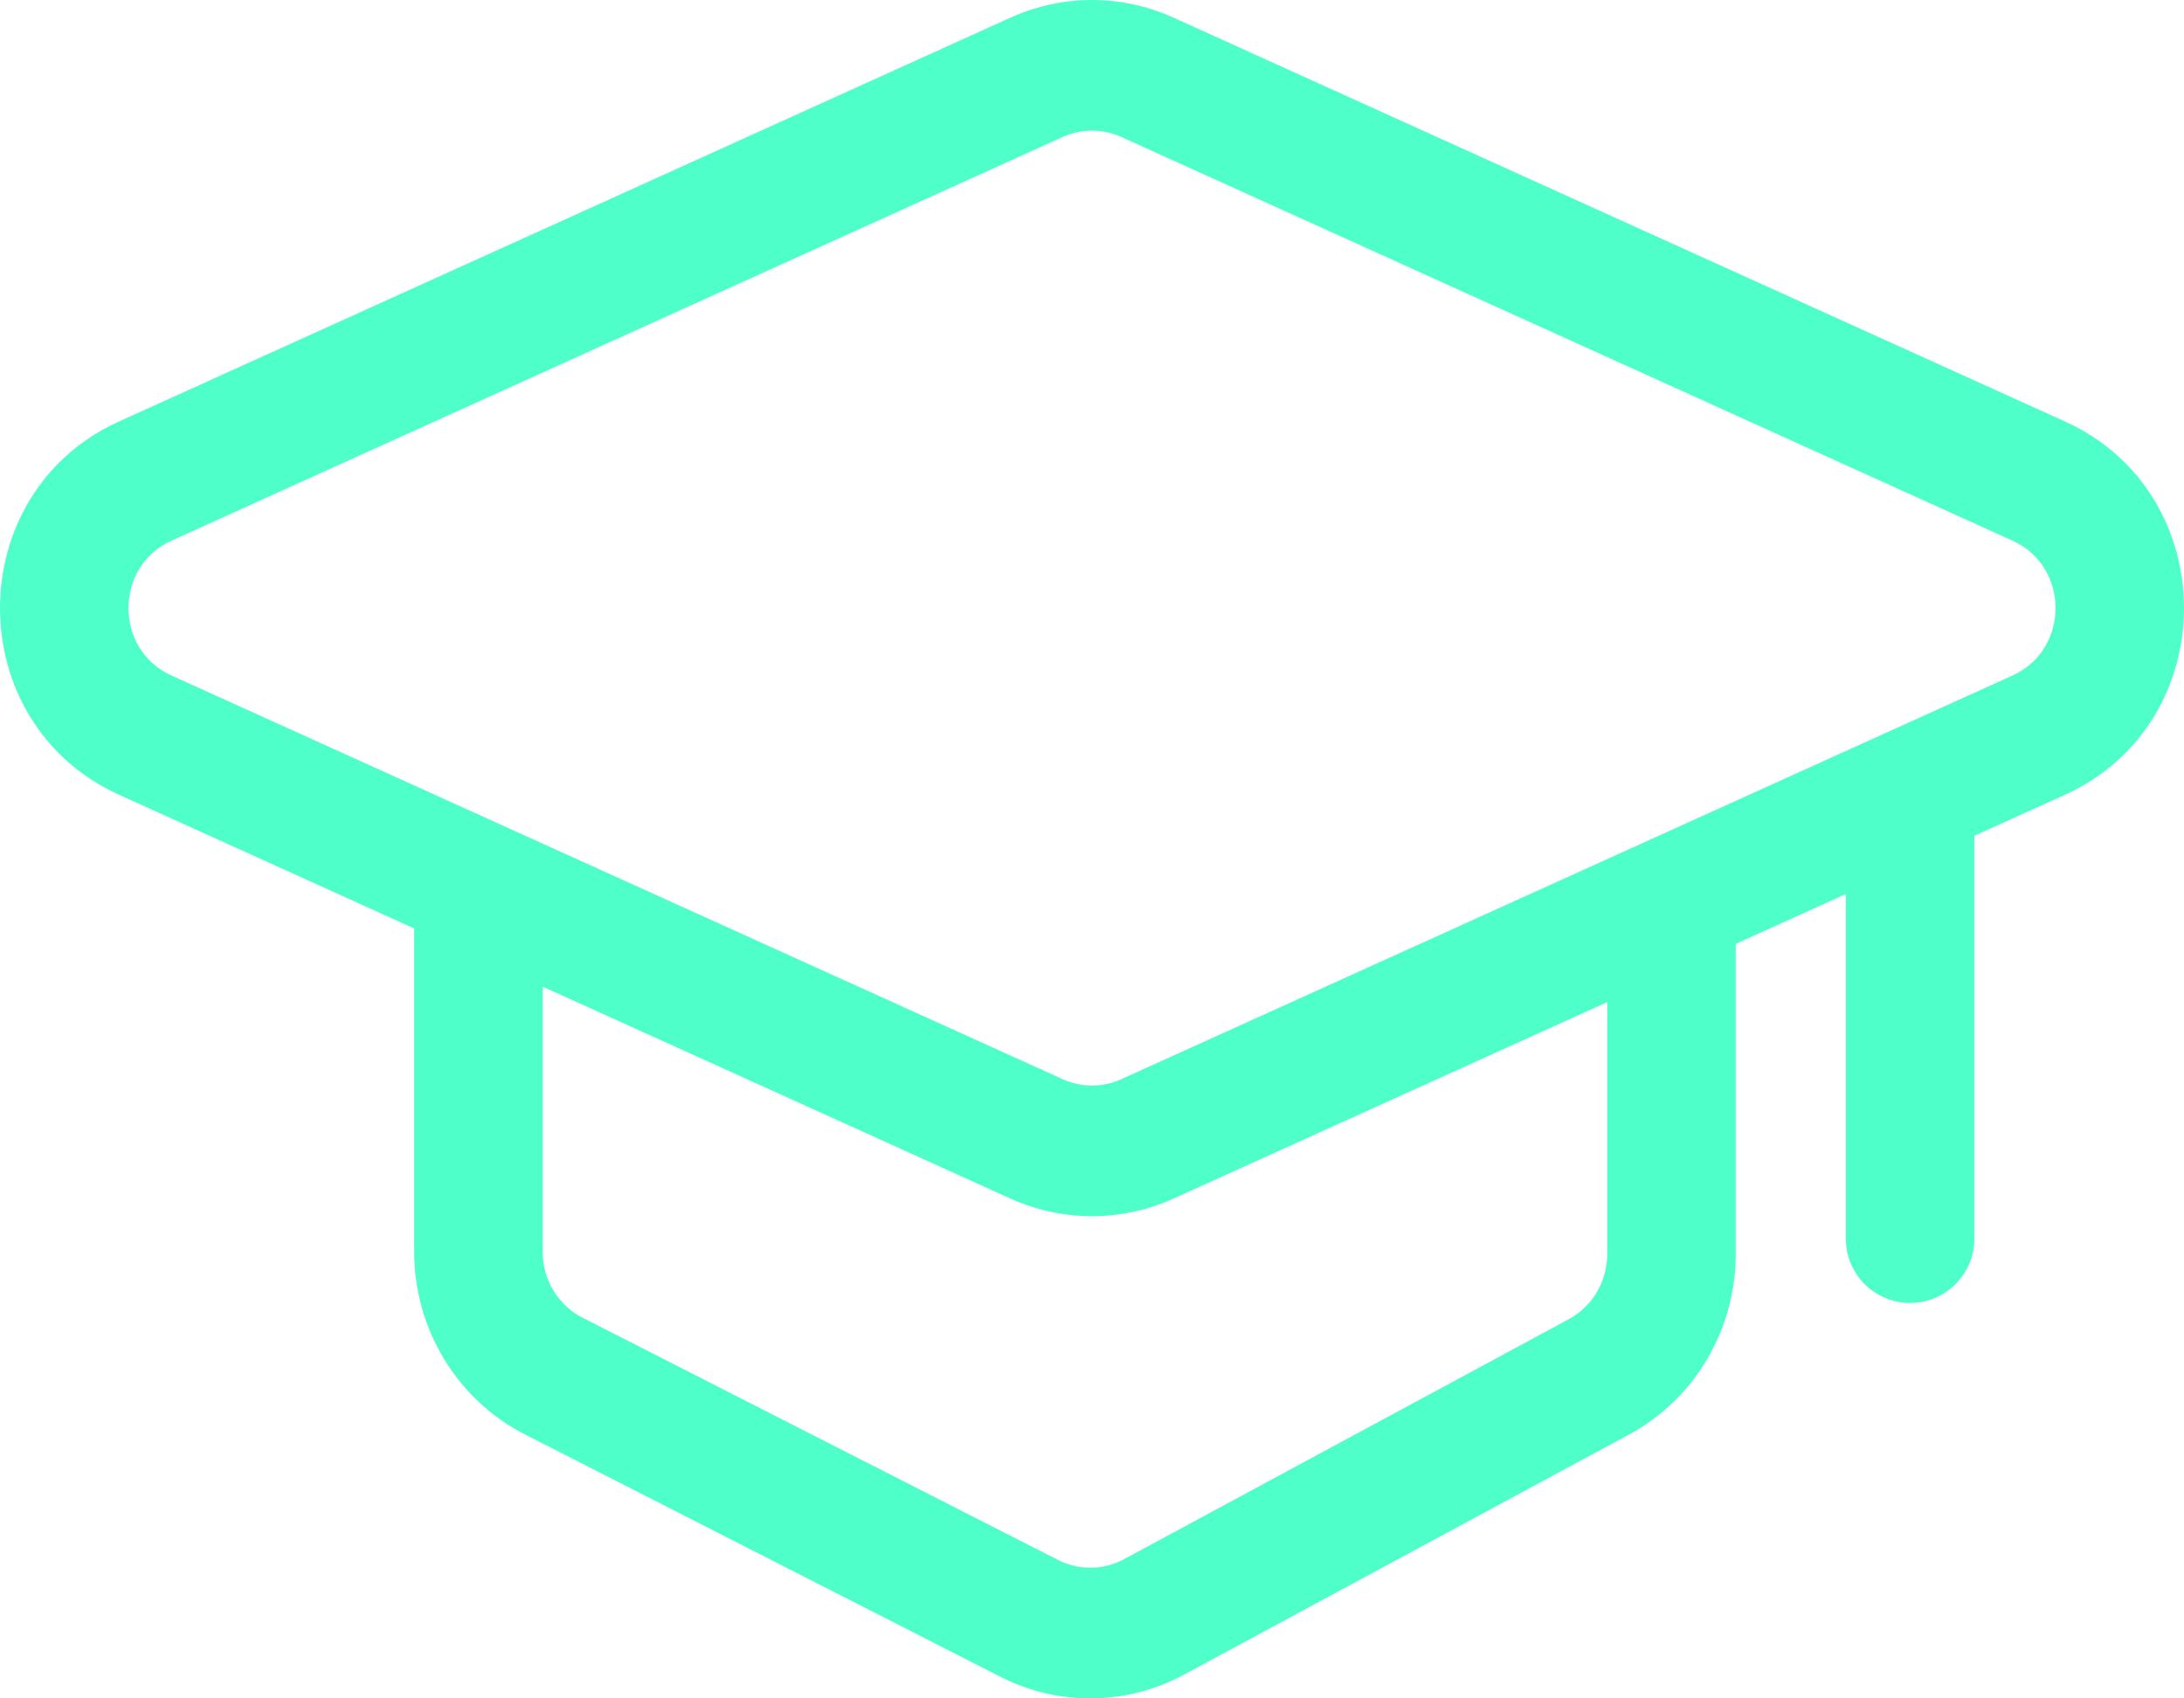 <svg width="36" height="28" viewBox="0 0 36 28" fill="none" xmlns="http://www.w3.org/2000/svg">
<path fill-rule="evenodd" clip-rule="evenodd" d="M16.656 0.291C17.512 -0.097 18.488 -0.097 19.344 0.291L34.037 6.948C36.654 8.133 36.654 11.917 34.037 13.103L32.544 13.779V20.422C32.544 21.007 32.07 21.481 31.485 21.481C30.9 21.481 30.426 21.007 30.426 20.422V14.739L28.611 15.561V20.674C28.611 21.92 27.935 23.066 26.852 23.65L19.518 27.608C18.574 28.118 17.447 28.131 16.491 27.644L8.654 23.649C7.534 23.078 6.827 21.912 6.827 20.638L6.827 15.307L1.963 13.103C-0.654 11.917 -0.654 8.133 1.963 6.948L16.656 0.291ZM8.945 16.266L8.945 20.637C8.945 21.099 9.201 21.519 9.603 21.724L17.44 25.718C17.783 25.893 18.187 25.888 18.526 25.706L25.86 21.748C26.248 21.538 26.493 21.125 26.493 20.674V16.521L19.344 19.76C18.488 20.147 17.512 20.147 16.656 19.76L8.945 16.266ZM18.482 2.258C18.175 2.119 17.825 2.119 17.518 2.258L2.824 8.915C1.882 9.342 1.882 10.708 2.824 11.135L17.518 17.792C17.825 17.931 18.175 17.931 18.482 17.792L33.176 11.135C34.118 10.708 34.118 9.342 33.176 8.915L18.482 2.258Z" fill="#4FFFCA"/>
</svg>
